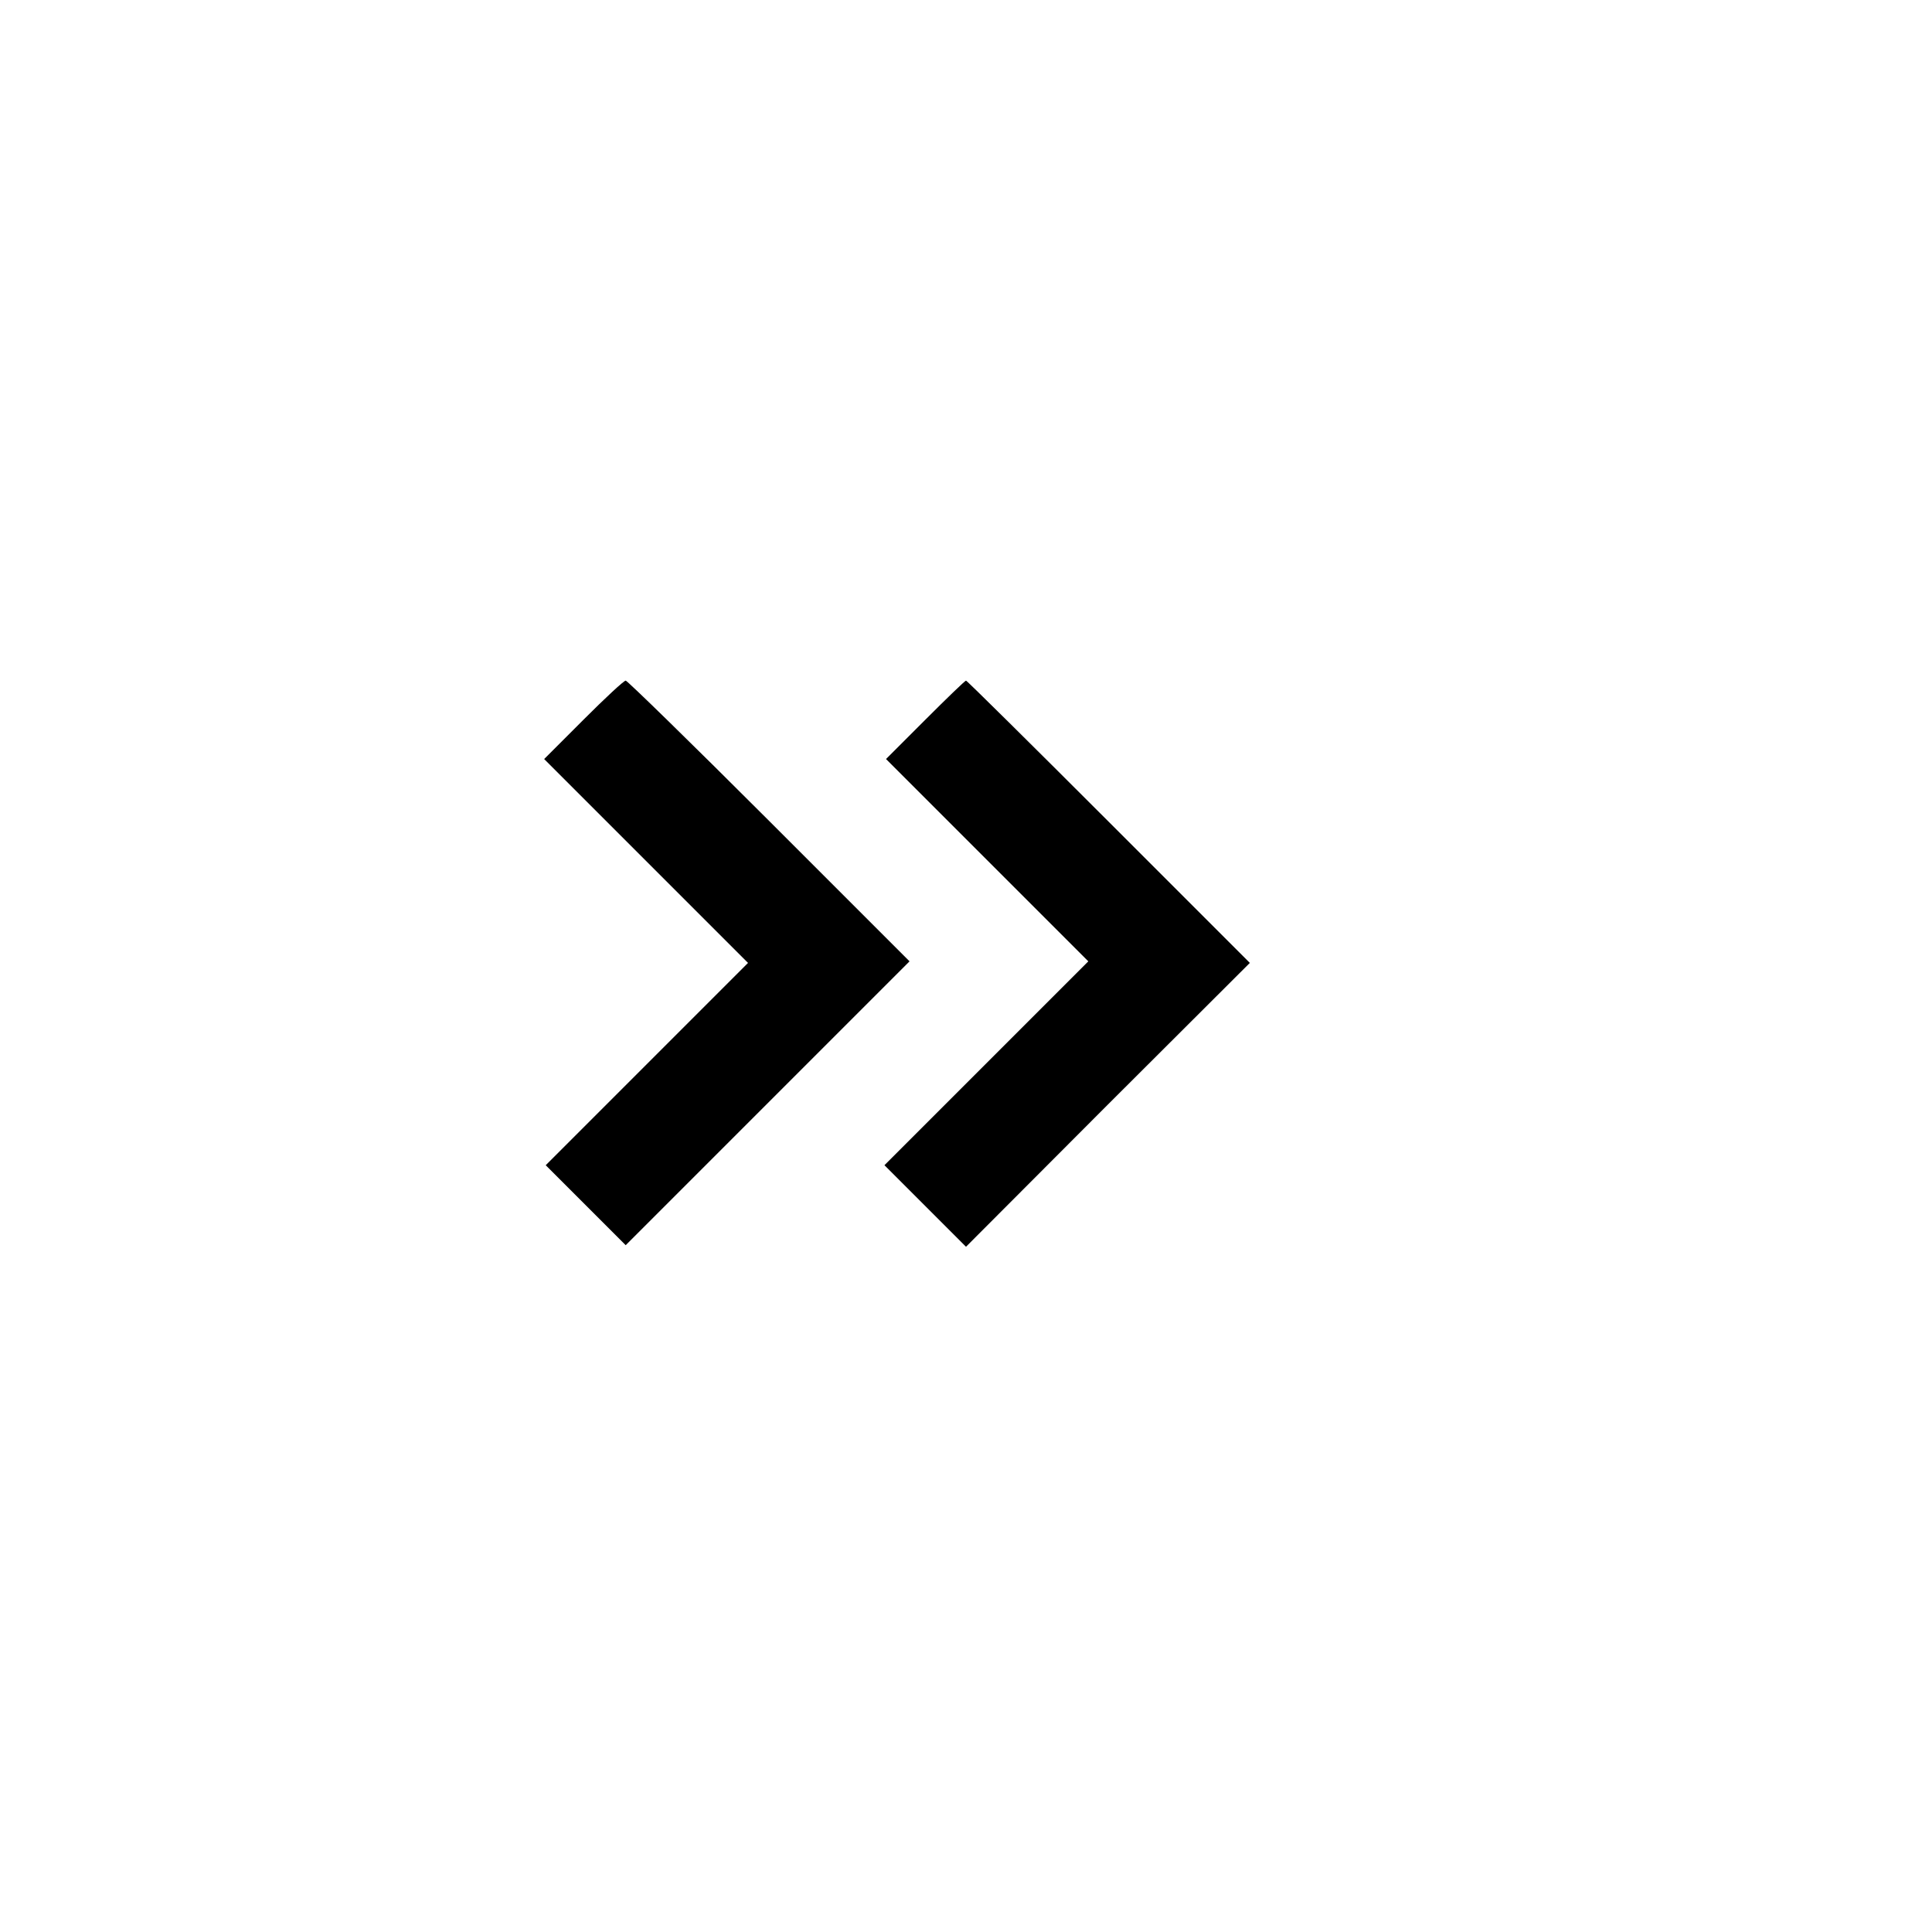 <?xml version="1.0" standalone="no"?>
<!DOCTYPE svg PUBLIC "-//W3C//DTD SVG 20010904//EN"
 "http://www.w3.org/TR/2001/REC-SVG-20010904/DTD/svg10.dtd">
<svg version="1.0" xmlns="http://www.w3.org/2000/svg"
 width="616pt" height="615pt" viewBox="0 0 616 615"
 preserveAspectRatio="xMidYMid meet">

<g transform="translate(0,615) scale(0.1,-0.1)"
fill="#000000" stroke="none">
<path d="M1860 3855 l-125 -125 325 -325 325 -325 -323 -323 -322 -322 128
-128 127 -127 453 453 452 452 -448 448 c-246 246 -452 447 -457 447 -6 0 -66
-56 -135 -125z"/>
<path d="M2950 3855 l-125 -125 323 -323 322 -322 -325 -325 -325 -325 130
-130 130 -130 452 453 453 452 -450 450 c-247 247 -452 450 -455 450 -3 0 -61
-56 -130 -125z"/>
</g>
</svg>
